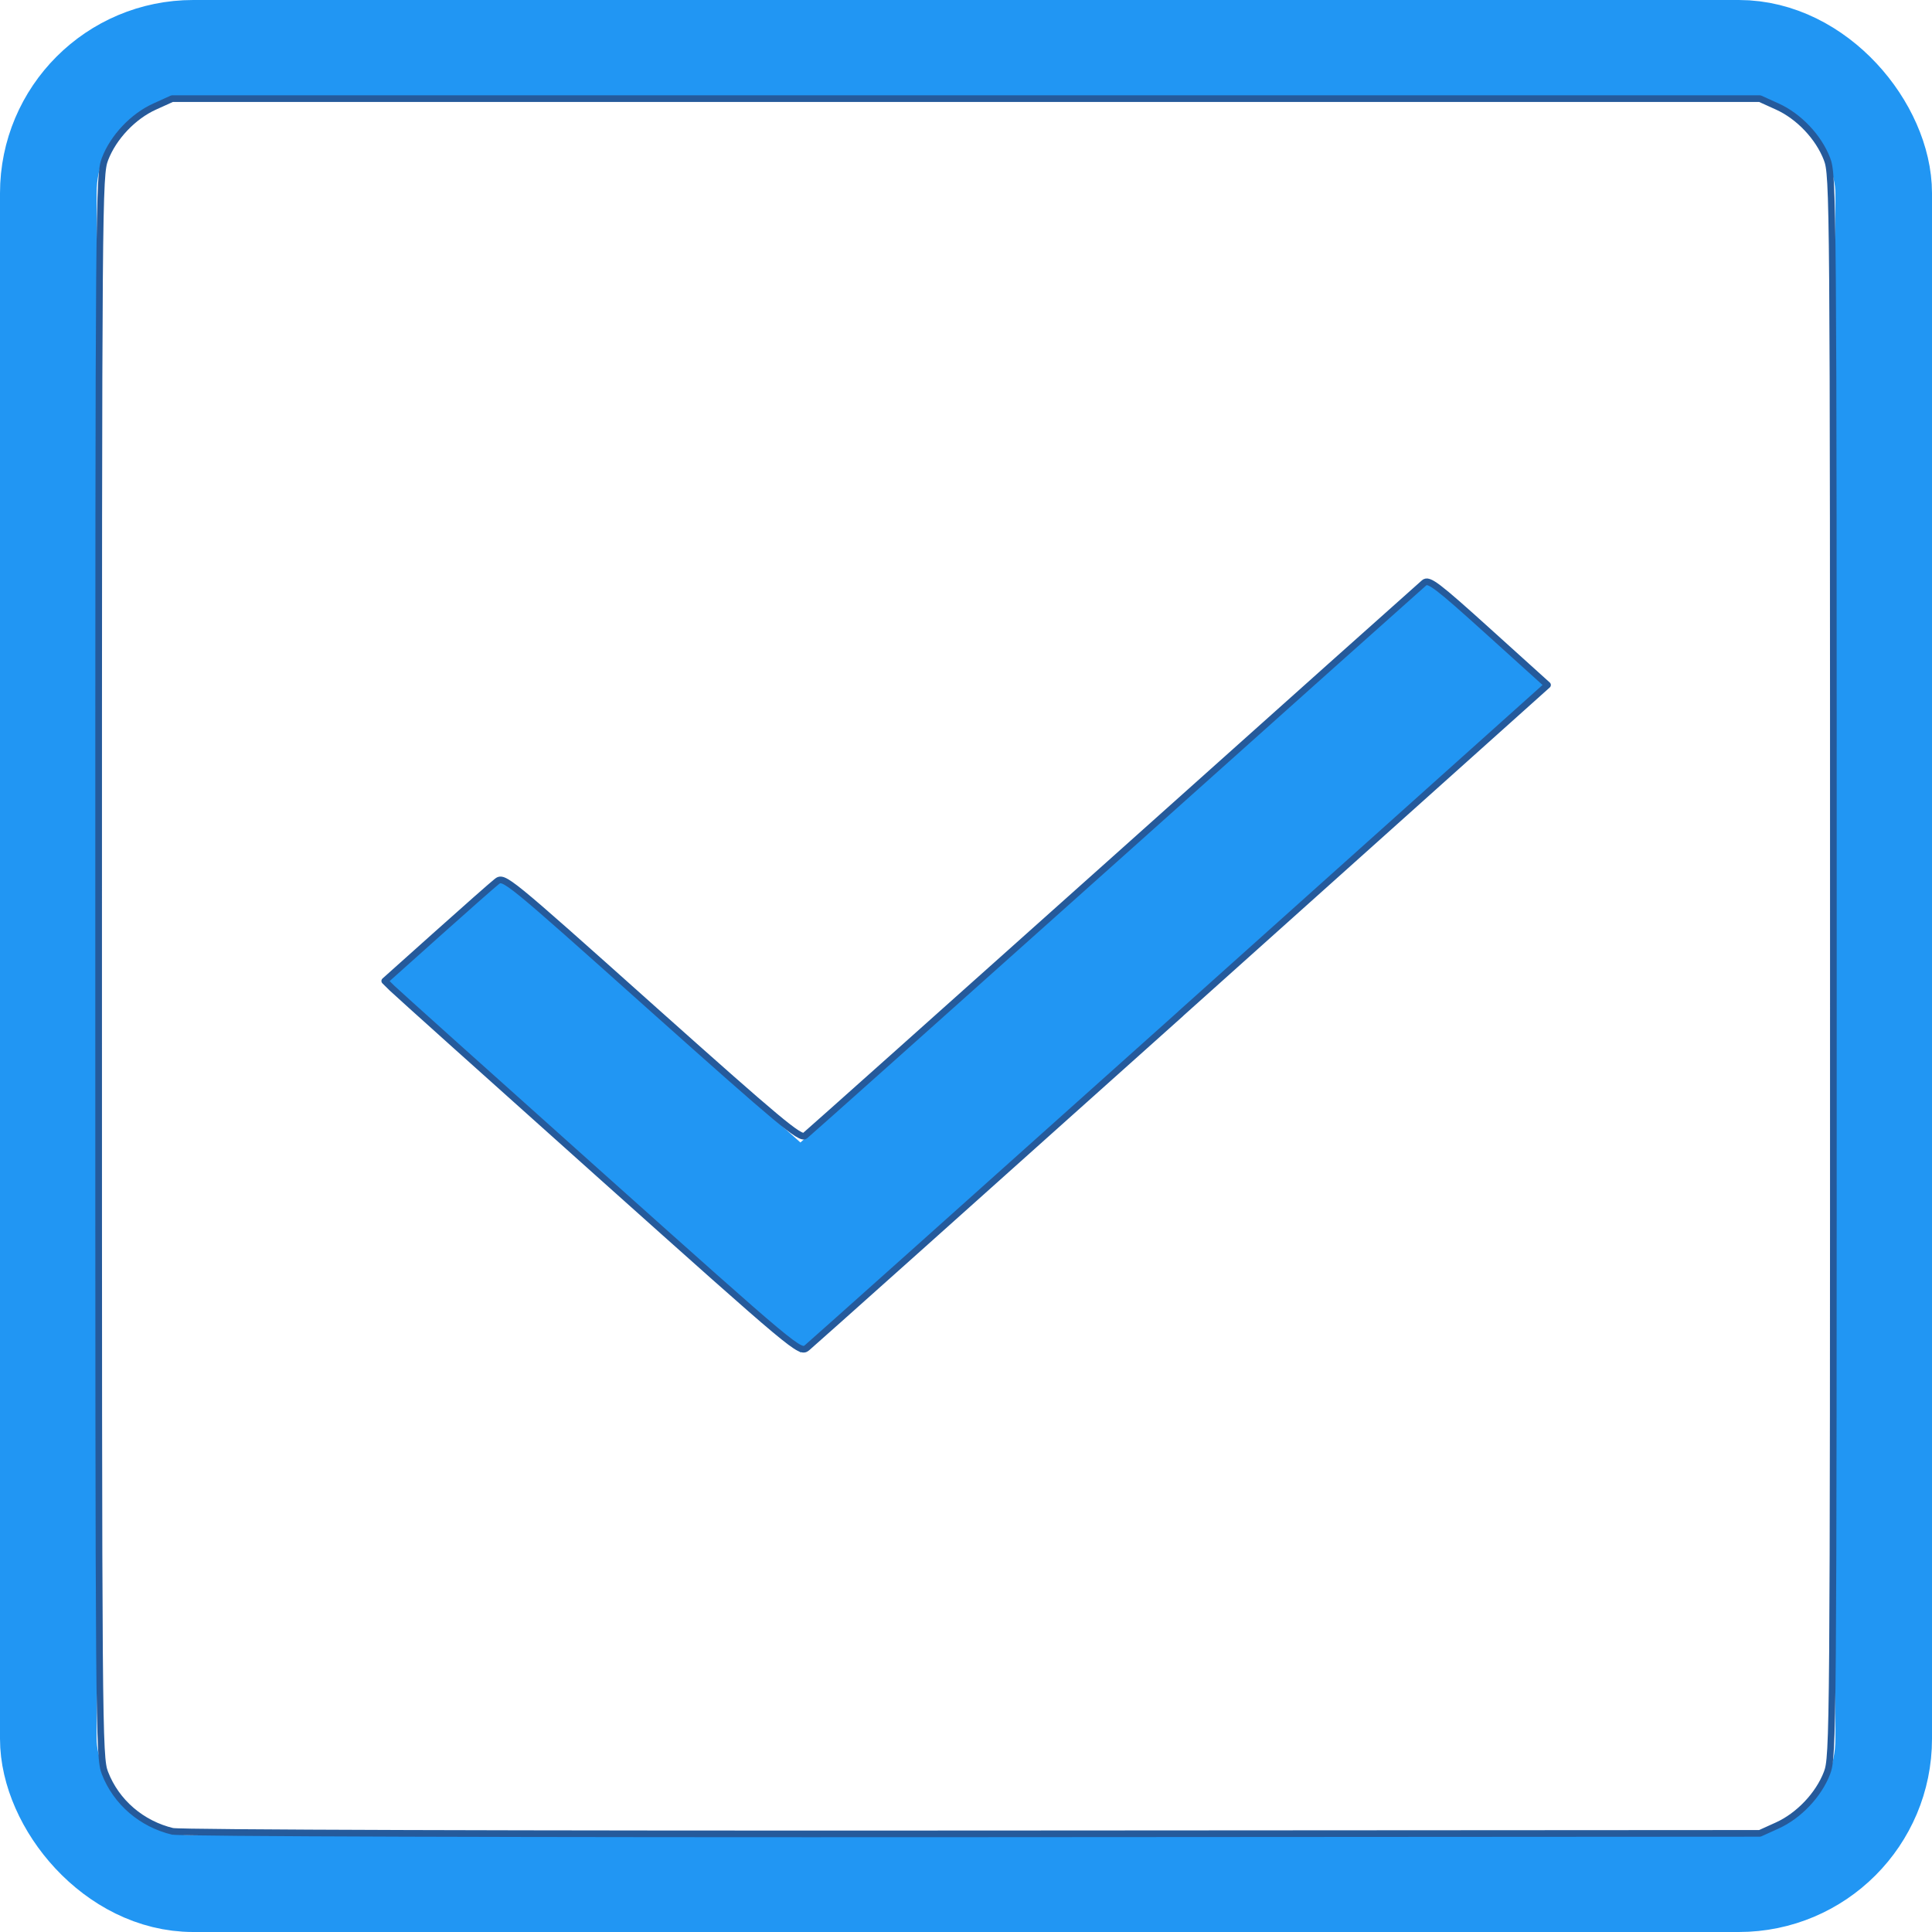 <?xml version="1.0" encoding="UTF-8" standalone="no"?>
<svg
   xmlns:dc="http://purl.org/dc/elements/1.1/"
   xmlns:cc="http://creativecommons.org/ns#"
   xmlns:rdf="http://www.w3.org/1999/02/22-rdf-syntax-ns#"
   xmlns:svg="http://www.w3.org/2000/svg"
   xmlns="http://www.w3.org/2000/svg"
   xmlns:sodipodi="http://sodipodi.sourceforge.net/DTD/sodipodi-0.dtd"
   xmlns:inkscape="http://www.inkscape.org/namespaces/inkscape"
   width="20"
   height="20"
   viewBox="0 0 20 20"
   fill="none"
   version="1.1"
   id="svg6"
   sodipodi:docname="checkbox-enabled-checked.svg"
   inkscape:version="1.0 (4035a4fb49, 2020-05-01)">
  <defs
     id="defs10" />
  <sodipodi:namedview
     inkscape:document-rotation="0"
     pagecolor="#ffffff"
     bordercolor="#666666"
     borderopacity="1"
     objecttolerance="10"
     gridtolerance="10"
     guidetolerance="10"
     inkscape:pageopacity="0"
     inkscape:pageshadow="2"
     inkscape:window-width="1280"
     inkscape:window-height="745"
     id="namedview8"
     showgrid="false"
     inkscape:zoom="28.9"
     inkscape:cx="10.674387"
     inkscape:cy="10"
     inkscape:window-x="78"
     inkscape:window-y="-8"
     inkscape:window-maximized="1"
     inkscape:current-layer="svg6" />
  <rect
     x="0.5"
     y="0.5"
     width="19"
     height="19"
     rx="1.5"
     stroke="#2196F3"
     id="rect2" />
  <path
     d="M8.286 14L4 10.161L5.209 9.079L8.286 11.827L14.791 6L16 7.09L8.286 14Z"
     fill="#2196F3"
     id="path4" />
  <path
     style="opacity:1;fill:#ffffff;fill-opacity:0;stroke:#255a9b;stroke-width:0.069;stroke-linecap:round;stroke-linejoin:round;stroke-miterlimit:4;stroke-dasharray:none;stroke-opacity:1"
     d="M 1.79,18.959 C 1.466,18.882 1.203,18.656 1.086,18.353 1.023,18.188 1.021,17.944 1.021,10 c 0,-7.966 0.002,-8.188 0.066,-8.354 C 1.174,1.419 1.379,1.203 1.601,1.103 L 1.782,1.021 H 10 18.218 l 0.181,0.082 c 0.223,0.101 0.427,0.316 0.514,0.543 0.064,0.166 0.066,0.389 0.066,8.354 0,7.966 -0.002,8.188 -0.066,8.354 -0.087,0.227 -0.292,0.442 -0.514,0.543 l -0.181,0.082 -8.149,0.005 c -4.678,0.003 -8.204,-0.008 -8.279,-0.026 z m 10.434,-8.467 3.796,-3.401 -0.611,-0.552 C 14.877,6.058 14.79,5.992 14.743,6.033 14.713,6.058 13.271,7.346 11.539,8.896 9.806,10.445 8.364,11.733 8.333,11.757 8.285,11.795 8.074,11.619 6.747,10.434 5.231,9.079 5.216,9.067 5.141,9.127 5.099,9.16 4.821,9.405 4.524,9.671 l -0.541,0.484 0.076,0.075 c 0.042,0.041 1.008,0.909 2.148,1.928 2.046,1.83 2.073,1.853 2.147,1.794 0.041,-0.033 1.783,-1.59 3.871,-3.46 z"
     id="path837" />
</svg>
